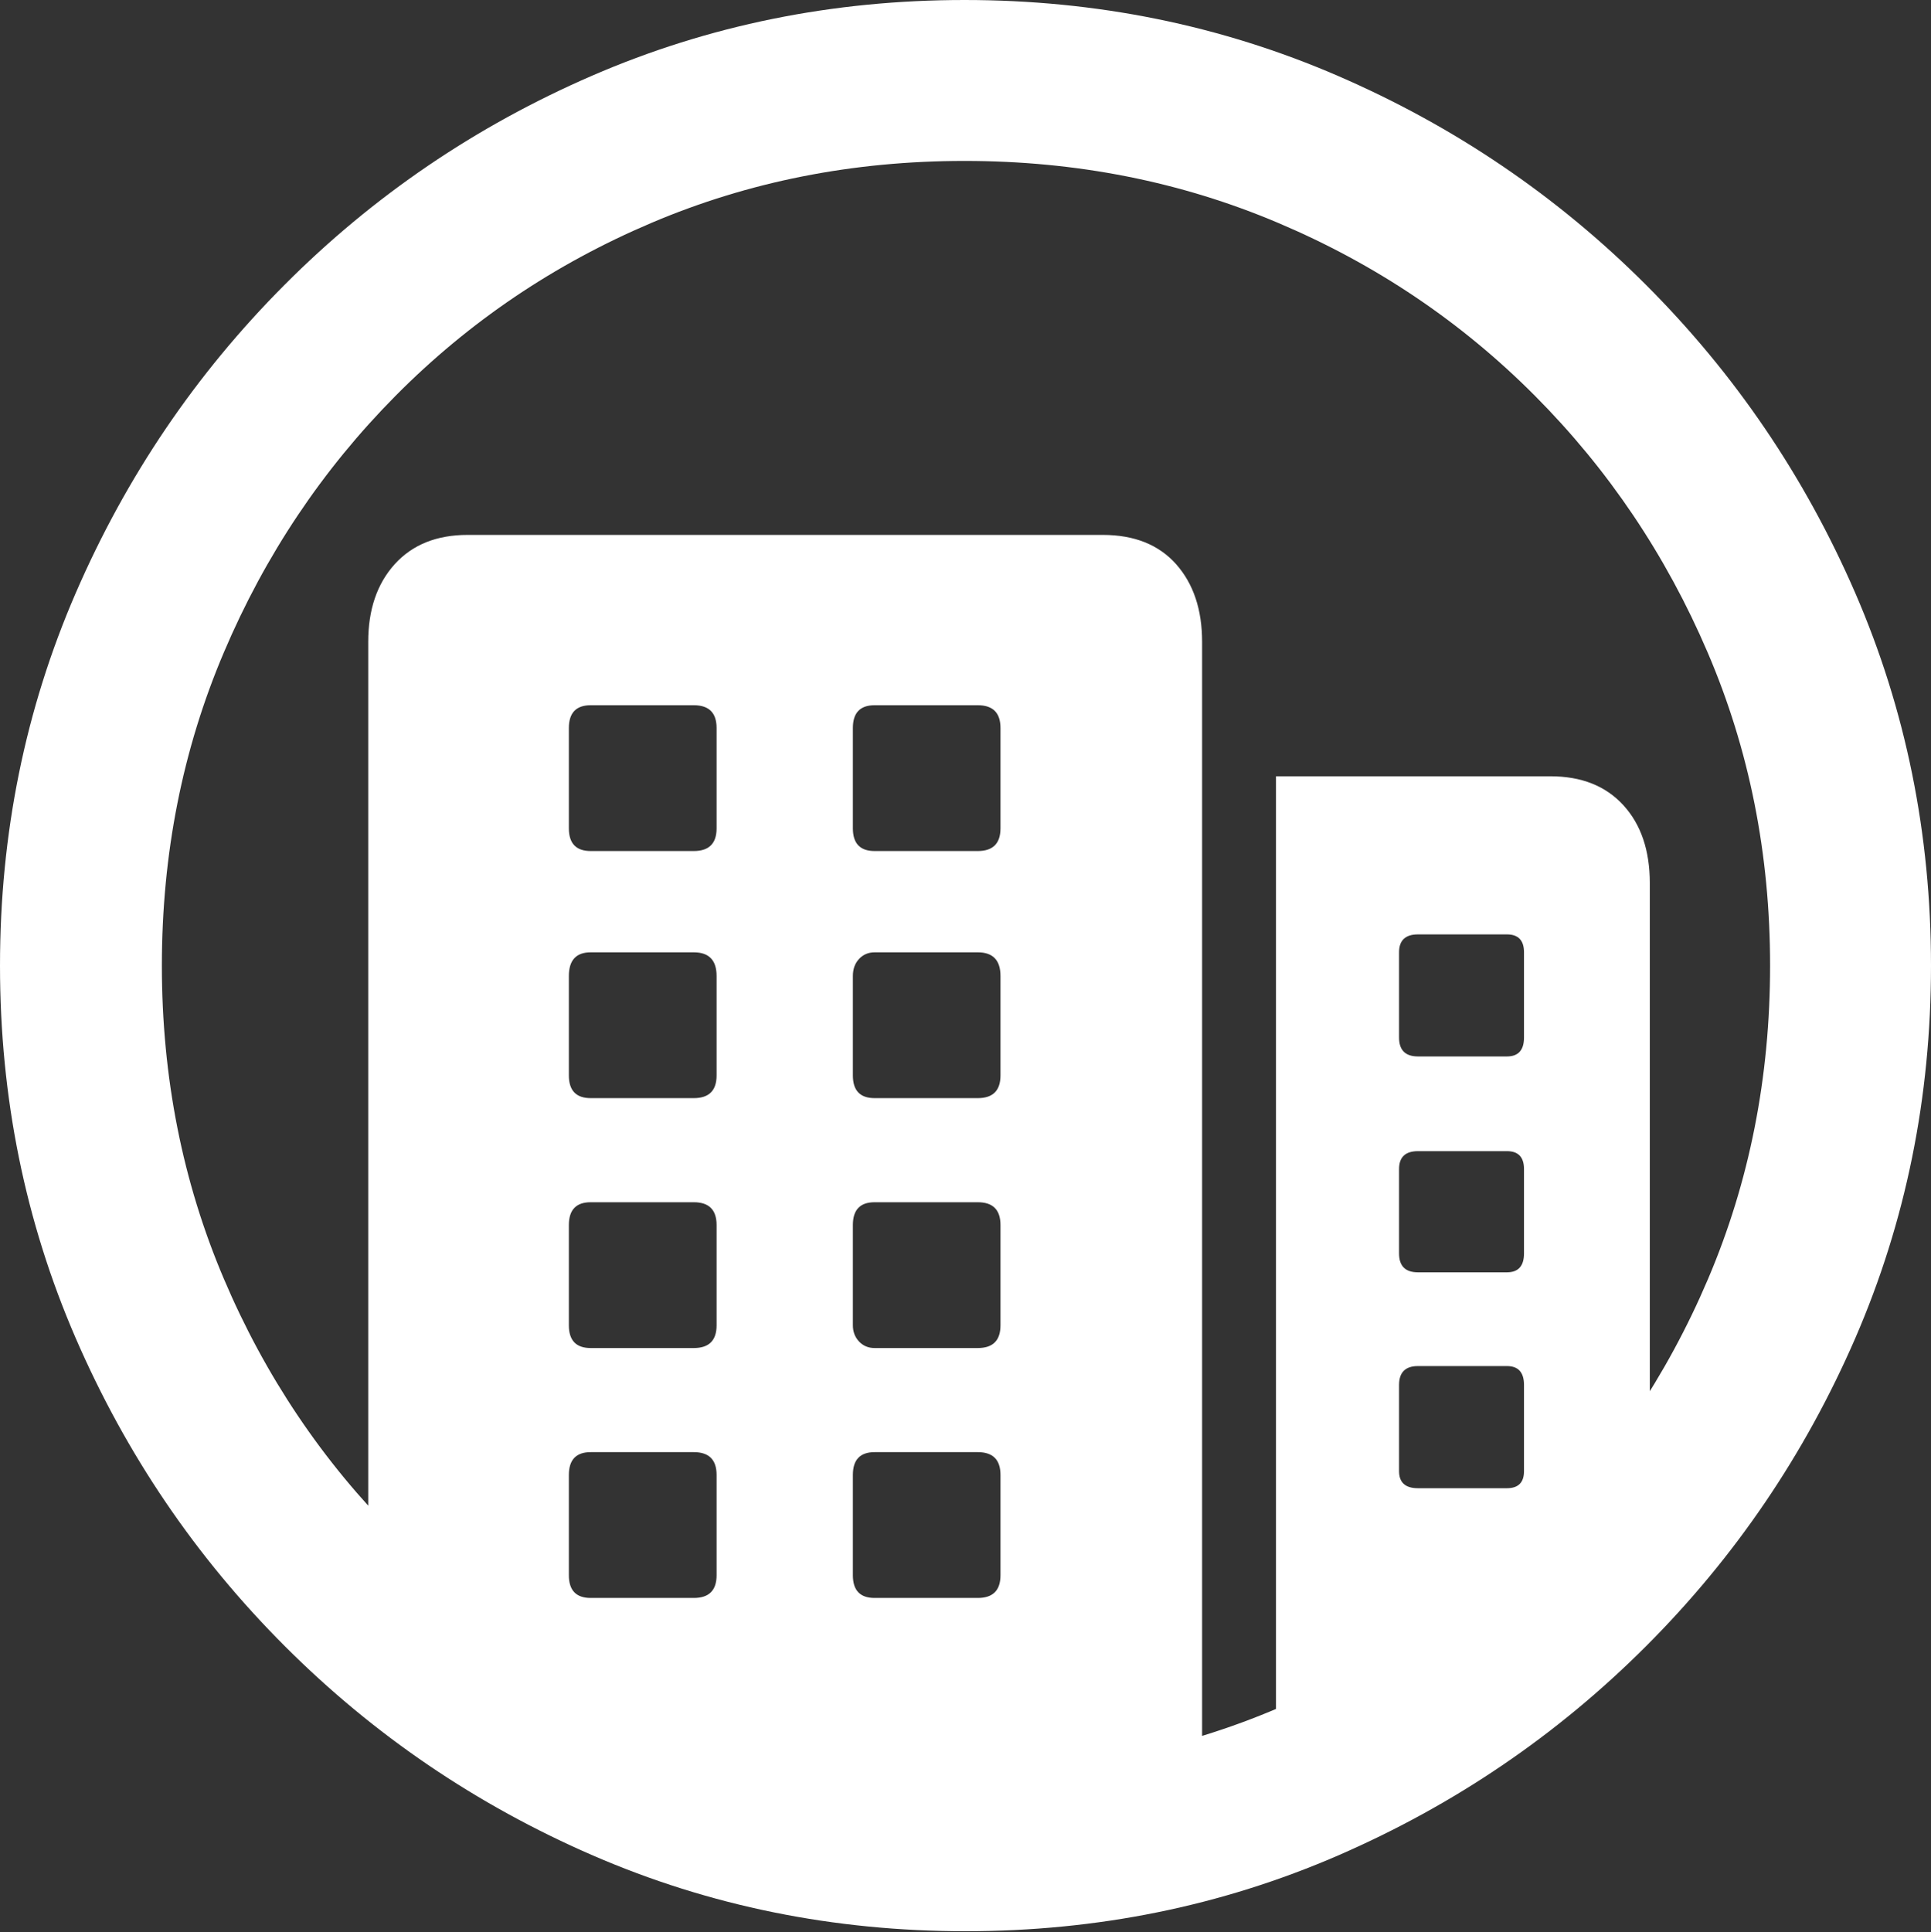 <?xml version="1.0" encoding="UTF-8"?>
<!--Generator: Apple Native CoreSVG 175.5-->
<!DOCTYPE svg
PUBLIC "-//W3C//DTD SVG 1.1//EN"
       "http://www.w3.org/Graphics/SVG/1.1/DTD/svg11.dtd">
<svg version="1.1" xmlns="http://www.w3.org/2000/svg" xmlns:xlink="http://www.w3.org/1999/xlink" width="19.922" height="19.932">
 <rect width="100%" height="100%" fill="#333333" stroke="none"/>
 <g>
  <rect height="19.932" opacity="0" width="19.922" x="0" y="0"/>
  <path d="M9.961 19.092Q10.596 19.092 11.211 19.004Q11.826 18.916 12.402 18.73L12.402 6.621Q12.402 6.123 12.134 5.82Q11.865 5.518 11.377 5.518L4.824 5.518Q4.346 5.518 4.072 5.82Q3.799 6.123 3.799 6.621L3.799 16.367Q4.932 17.627 6.523 18.359Q8.115 19.092 9.961 19.092ZM6.094 16.484Q5.869 16.484 5.869 16.25L5.869 15.215Q5.869 14.98 6.094 14.98L7.158 14.98Q7.393 14.98 7.393 15.215L7.393 16.25Q7.393 16.484 7.158 16.484ZM9.023 16.484Q8.799 16.484 8.799 16.25L8.799 15.215Q8.799 14.98 9.023 14.98L10.088 14.98Q10.322 14.98 10.322 15.215L10.322 16.25Q10.322 16.484 10.088 16.484ZM6.094 13.906Q5.869 13.906 5.869 13.672L5.869 12.637Q5.869 12.402 6.094 12.402L7.158 12.402Q7.393 12.402 7.393 12.637L7.393 13.672Q7.393 13.906 7.158 13.906ZM9.023 13.906Q8.926 13.906 8.862 13.838Q8.799 13.77 8.799 13.672L8.799 12.637Q8.799 12.402 9.023 12.402L10.088 12.402Q10.322 12.402 10.322 12.637L10.322 13.672Q10.322 13.906 10.088 13.906ZM6.094 11.328Q5.869 11.328 5.869 11.094L5.869 10.068Q5.869 9.824 6.094 9.824L7.158 9.824Q7.393 9.824 7.393 10.068L7.393 11.094Q7.393 11.328 7.158 11.328ZM9.023 11.328Q8.799 11.328 8.799 11.094L8.799 10.068Q8.799 9.961 8.862 9.893Q8.926 9.824 9.023 9.824L10.088 9.824Q10.322 9.824 10.322 10.068L10.322 11.094Q10.322 11.328 10.088 11.328ZM6.094 8.779Q5.869 8.779 5.869 8.545L5.869 7.51Q5.869 7.275 6.094 7.275L7.158 7.275Q7.393 7.275 7.393 7.51L7.393 8.545Q7.393 8.779 7.158 8.779ZM9.023 8.779Q8.799 8.779 8.799 8.545L8.799 7.51Q8.799 7.275 9.023 7.275L10.088 7.275Q10.322 7.275 10.322 7.51L10.322 8.545Q10.322 8.779 10.088 8.779ZM13.164 18.467Q14.375 17.959 15.361 17.109Q16.348 16.26 17.021 15.156L17.021 9.111Q17.021 8.604 16.748 8.306Q16.475 8.008 15.996 8.008L13.164 8.008ZM14.629 15.352Q14.434 15.352 14.434 15.176L14.434 14.287Q14.434 14.092 14.629 14.092L15.547 14.092Q15.723 14.092 15.723 14.287L15.723 15.176Q15.723 15.352 15.547 15.352ZM14.629 13.125Q14.434 13.125 14.434 12.93L14.434 12.06Q14.434 11.875 14.629 11.875L15.547 11.875Q15.723 11.875 15.723 12.06L15.723 12.93Q15.723 13.125 15.547 13.125ZM14.629 10.898Q14.434 10.898 14.434 10.703L14.434 9.824Q14.434 9.639 14.629 9.639L15.547 9.639Q15.723 9.639 15.723 9.824L15.723 10.703Q15.723 10.898 15.547 10.898ZM9.961 19.922Q12.002 19.922 13.804 19.141Q15.605 18.359 16.982 16.982Q18.359 15.605 19.141 13.804Q19.922 12.002 19.922 9.961Q19.922 7.92 19.141 6.118Q18.359 4.316 16.982 2.939Q15.605 1.562 13.799 0.781Q11.992 0 9.951 0Q7.91 0 6.108 0.781Q4.307 1.562 2.935 2.939Q1.562 4.316 0.781 6.118Q0 7.92 0 9.961Q0 12.002 0.781 13.804Q1.562 15.605 2.939 16.982Q4.316 18.359 6.118 19.141Q7.92 19.922 9.961 19.922ZM9.961 18.262Q8.232 18.262 6.729 17.617Q5.225 16.973 4.087 15.835Q2.949 14.697 2.31 13.193Q1.67 11.69 1.67 9.961Q1.67 8.232 2.31 6.729Q2.949 5.225 4.082 4.082Q5.215 2.939 6.719 2.3Q8.223 1.66 9.951 1.66Q11.68 1.66 13.188 2.3Q14.697 2.939 15.835 4.082Q16.973 5.225 17.617 6.729Q18.262 8.232 18.262 9.961Q18.262 11.69 17.622 13.193Q16.982 14.697 15.84 15.835Q14.697 16.973 13.193 17.617Q11.69 18.262 9.961 18.262Z" fill="#ffffff"/>
 </g>
</svg>
